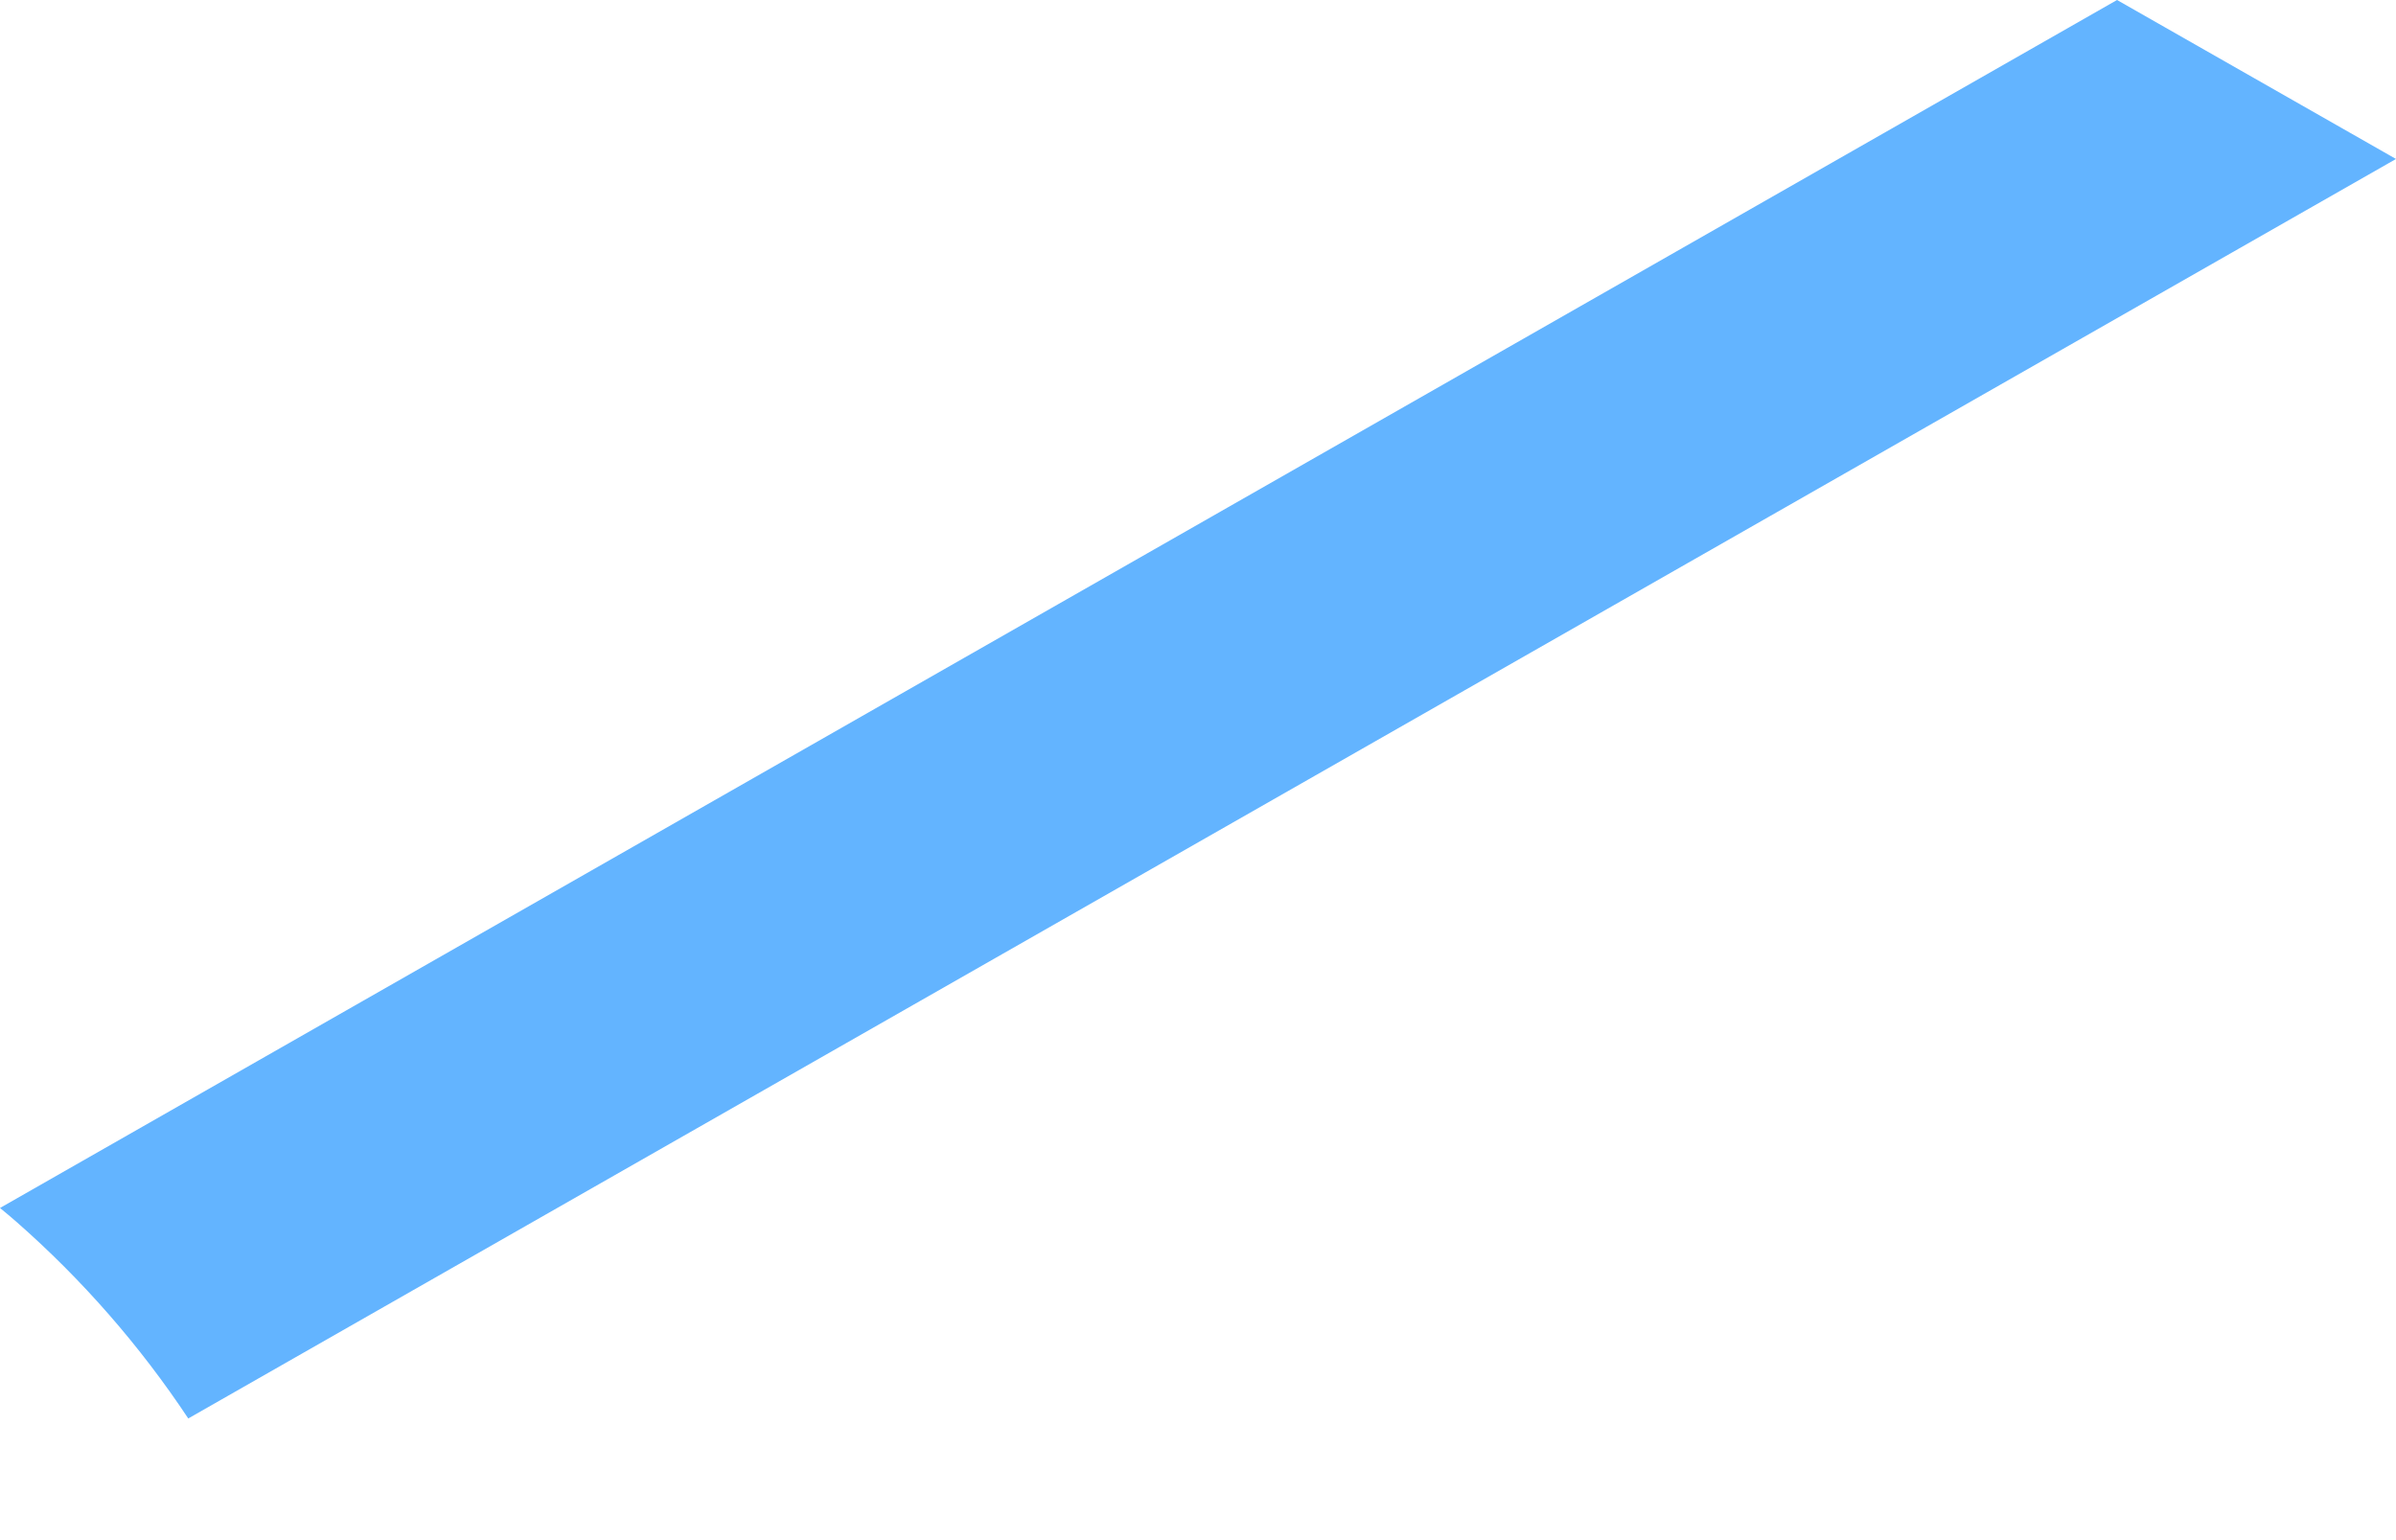 <svg width="14" height="9" viewBox="0 0 14 9" fill="none" xmlns="http://www.w3.org/2000/svg">
<path d="M12.37 0L0 7.059C0.032 7.085 0.064 7.112 0.096 7.14C0.48 7.477 0.818 7.864 1.1 8.289L14 0.929L12.37 0Z" fill="#63B4FF"/>
</svg>
